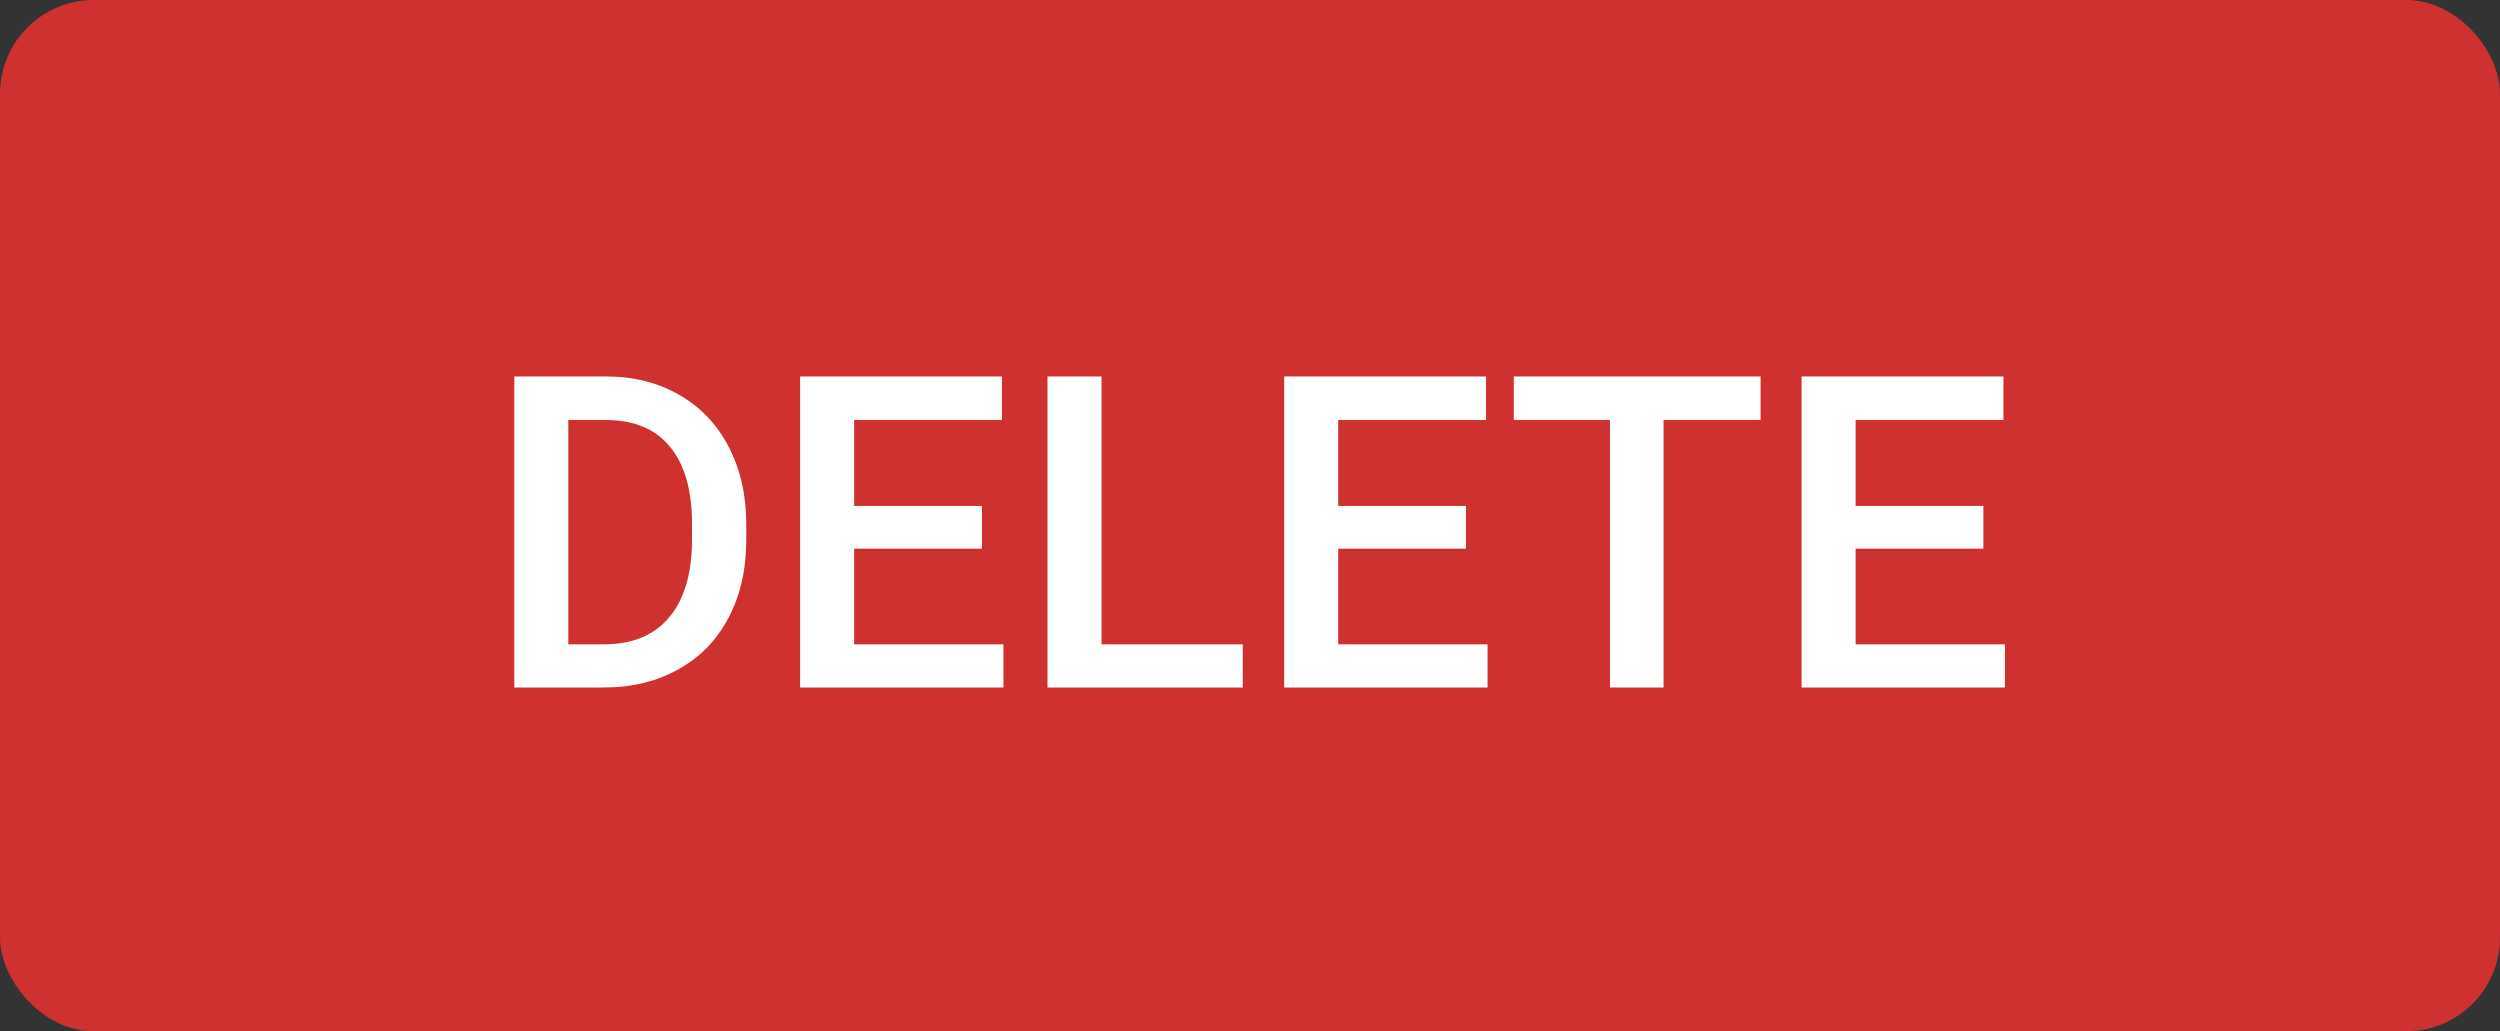 <svg width="80" height="33" viewBox="0 0 80 33" fill="none" xmlns="http://www.w3.org/2000/svg">
<rect x="0" y="0" width="80" height="33" fill="#333333" stroke="none"/>
<rect width="80" height="33" rx="3" fill="#CF3030"/>
<path d="M16.457 22V12.047H19.396C20.276 12.047 21.055 12.243 21.734 12.635C22.418 13.027 22.947 13.583 23.32 14.303C23.694 15.023 23.881 15.848 23.881 16.777V17.276C23.881 18.22 23.692 19.049 23.314 19.765C22.94 20.48 22.404 21.032 21.707 21.419C21.014 21.806 20.219 22 19.321 22H16.457ZM18.186 13.441V20.619H19.314C20.221 20.619 20.916 20.337 21.399 19.771C21.887 19.202 22.135 18.386 22.145 17.324V16.77C22.145 15.69 21.91 14.866 21.44 14.296C20.971 13.726 20.29 13.441 19.396 13.441H18.186ZM31.421 17.557H27.333V20.619H32.111V22H25.604V12.047H32.063V13.441H27.333V16.189H31.421V17.557ZM35.249 20.619H39.768V22H33.52V12.047H35.249V20.619ZM46.911 17.557H42.823V20.619H47.602V22H41.094V12.047H47.554V13.441H42.823V16.189H46.911V17.557ZM56.338 13.441H53.234V22H51.519V13.441H48.442V12.047H56.338V13.441ZM63.468 17.557H59.38V20.619H64.158V22H57.65V12.047H64.11V13.441H59.38V16.189H63.468V17.557Z" fill="white"/>
</svg>
